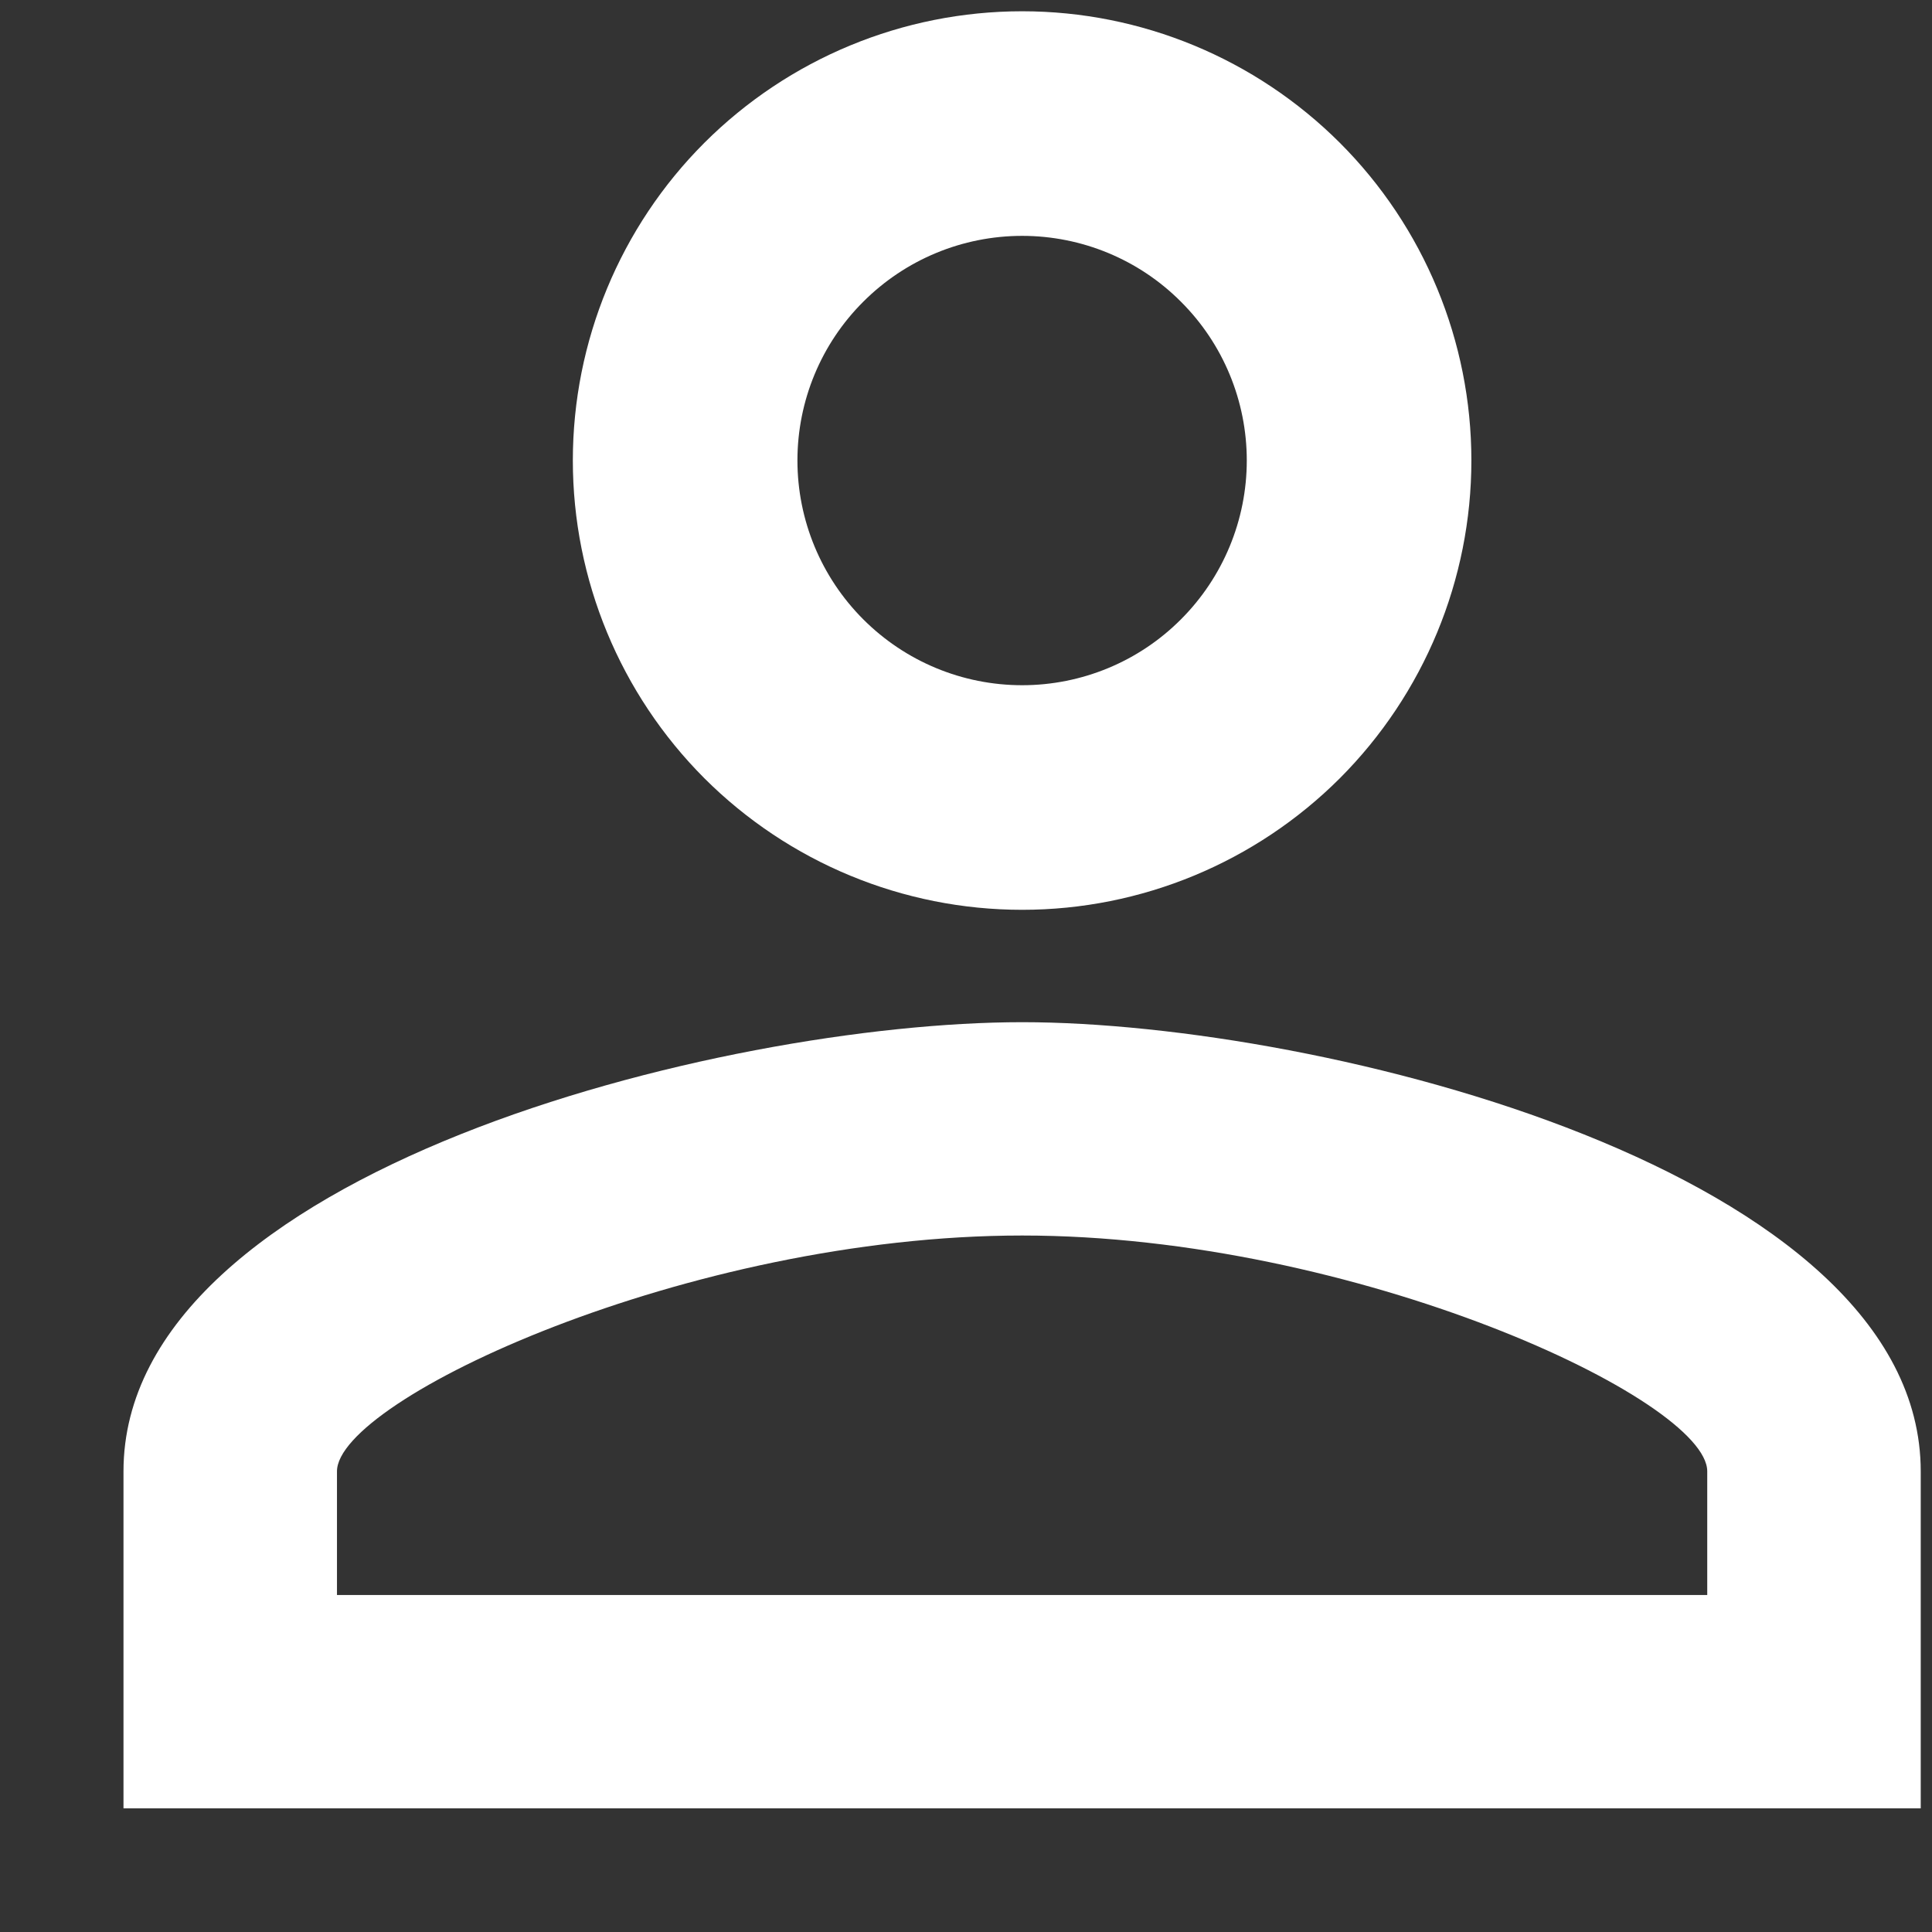 <svg width="12" height="12" viewBox="0 0 12 12" fill="none" xmlns="http://www.w3.org/2000/svg">
<rect x="0" y="0" width="12" height="12" fill="#333333" stroke="none"/>
<path d="M6.349 0.07C7.089 0.07 7.798 0.364 8.322 0.887C8.845 1.41 9.139 2.12 9.139 2.86C9.139 3.6 8.845 4.31 8.322 4.834C7.798 5.357 7.089 5.651 6.349 5.651C5.608 5.651 4.899 5.357 4.375 4.834C3.852 4.31 3.558 3.6 3.558 2.86C3.558 2.12 3.852 1.41 4.375 0.887C4.899 0.364 5.608 0.07 6.349 0.07ZM6.349 1.465C5.978 1.465 5.624 1.612 5.362 1.874C5.1 2.135 4.953 2.49 4.953 2.86C4.953 3.23 5.1 3.585 5.362 3.847C5.624 4.109 5.978 4.256 6.349 4.256C6.719 4.256 7.074 4.109 7.335 3.847C7.597 3.585 7.744 3.23 7.744 2.86C7.744 2.49 7.597 2.135 7.335 1.874C7.074 1.612 6.719 1.465 6.349 1.465ZM6.349 6.349C8.211 6.349 11.93 7.277 11.93 9.139V11.232H0.767V9.139C0.767 7.277 4.486 6.349 6.349 6.349ZM6.349 7.674C4.276 7.674 2.093 8.693 2.093 9.139V9.907H10.604V9.139C10.604 8.693 8.421 7.674 6.349 7.674Z" fill="white"/>
</svg>
